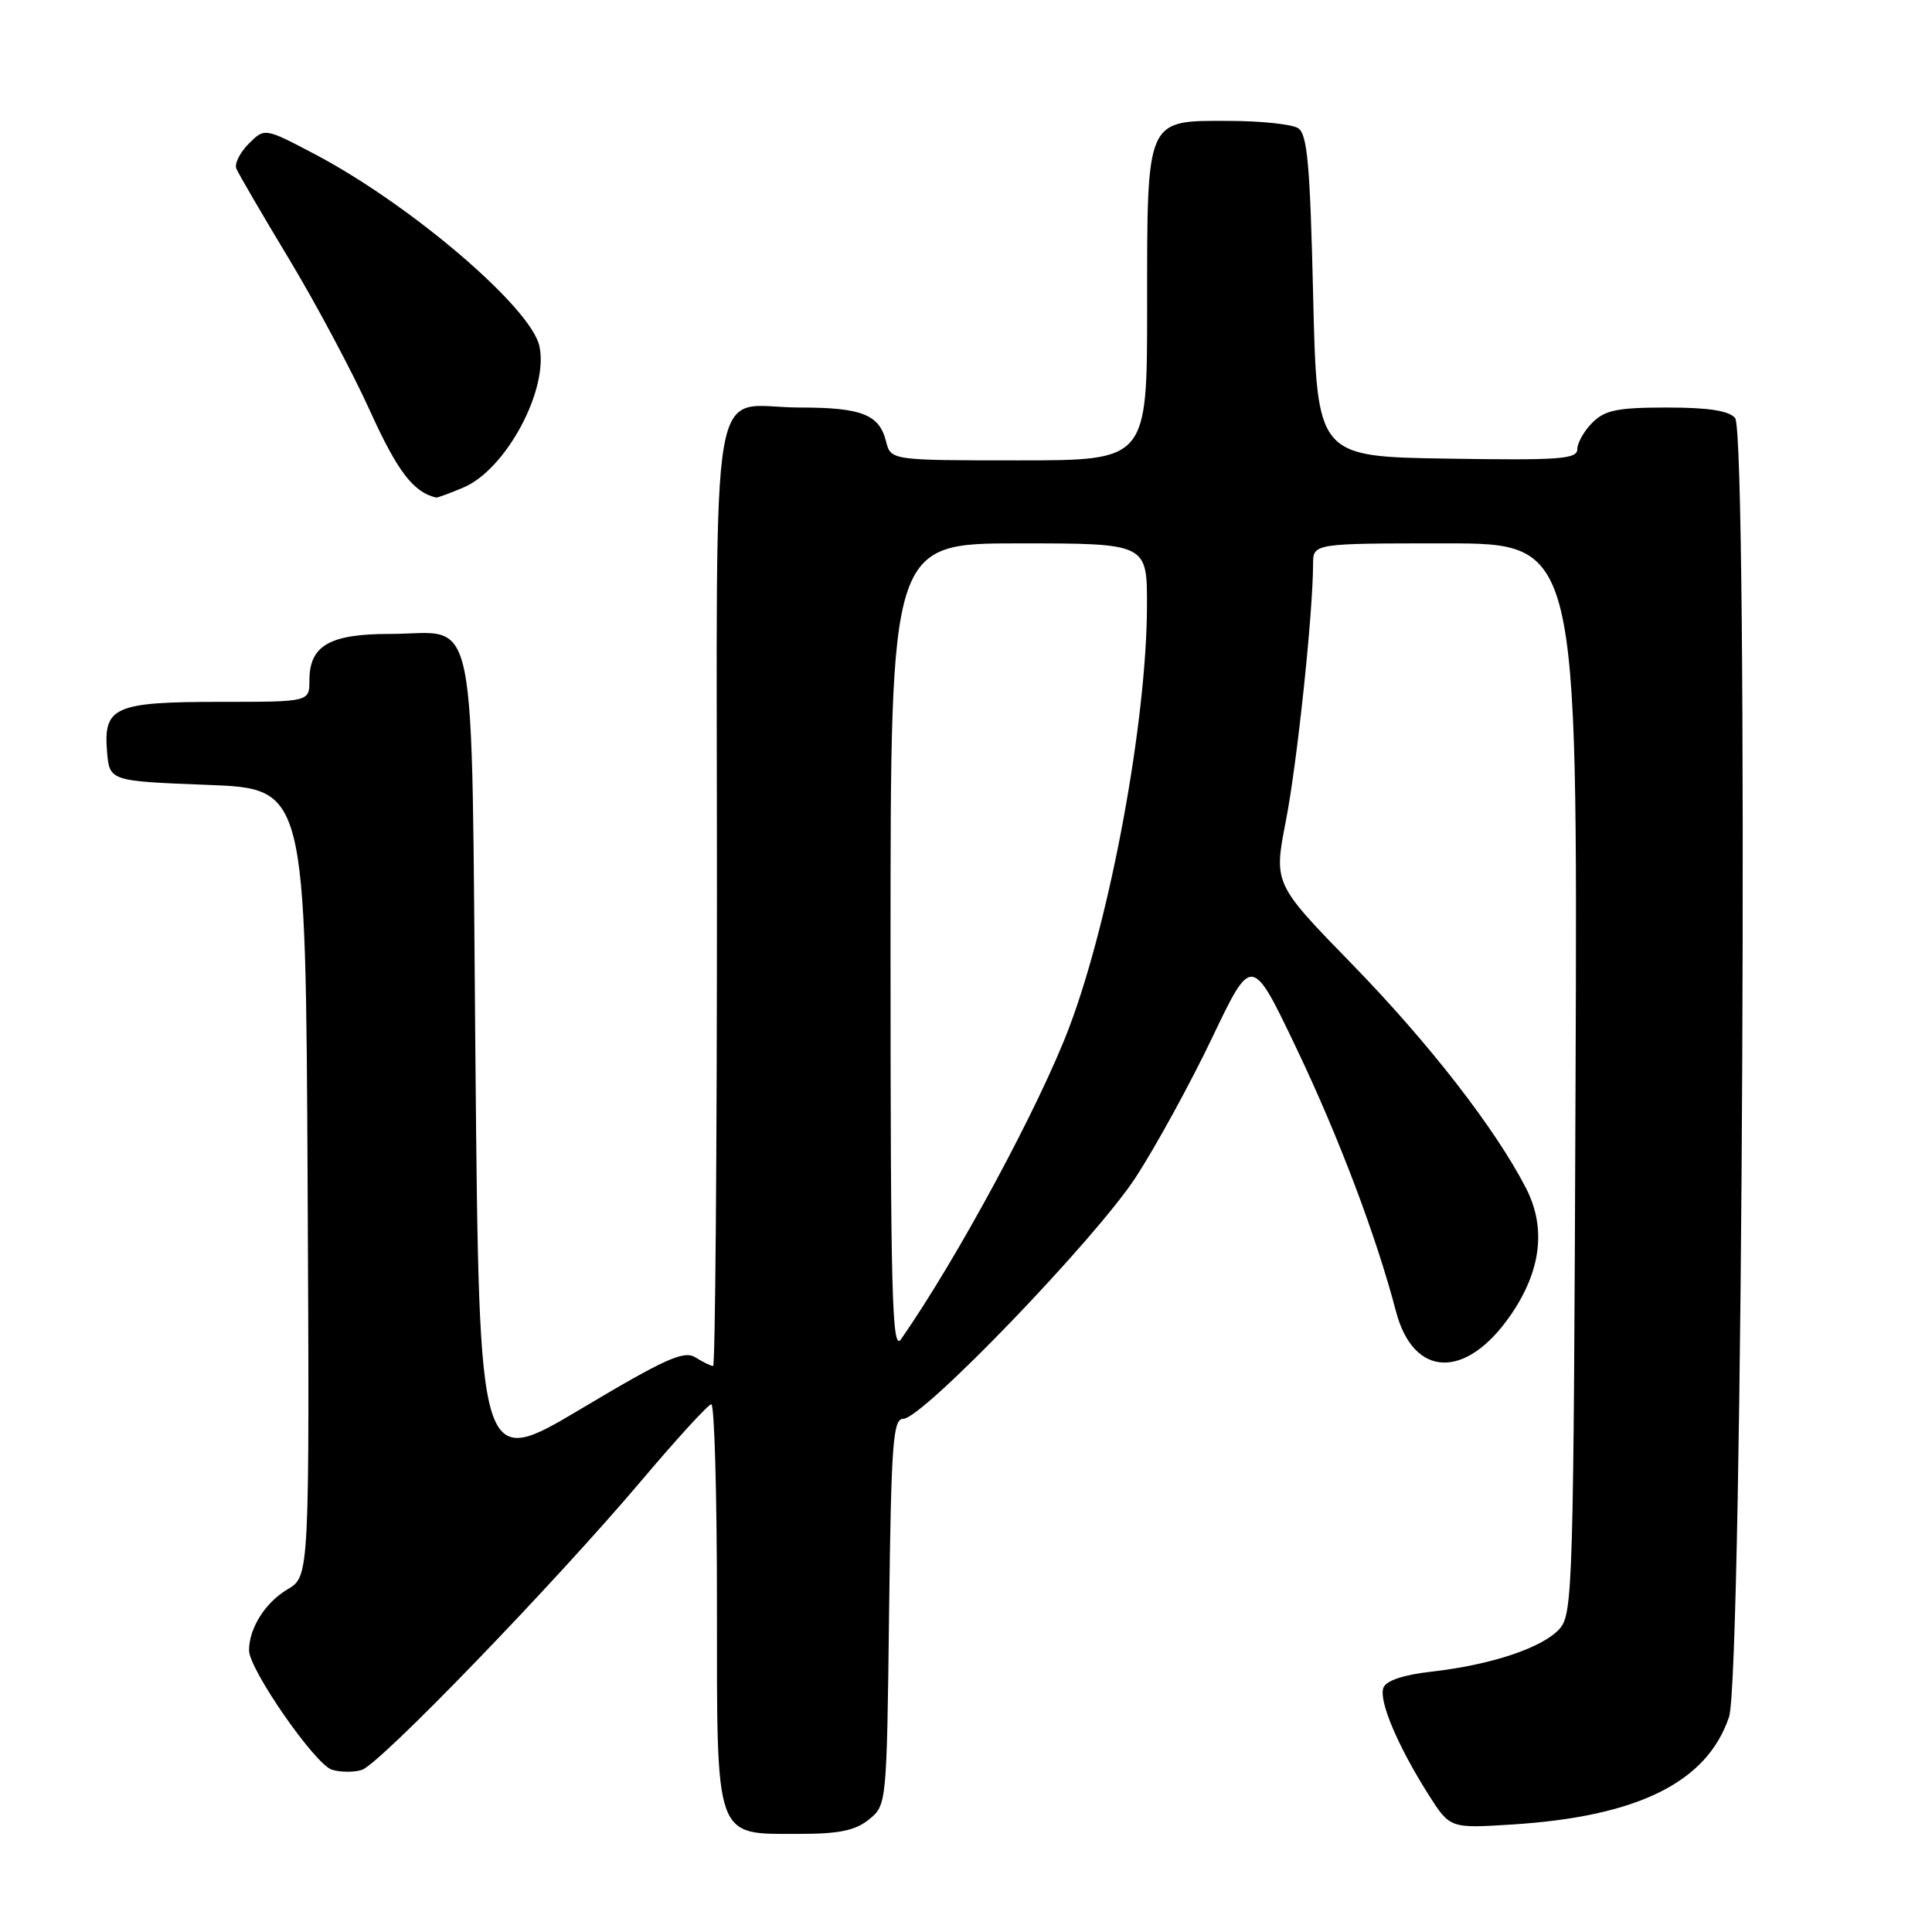 <?xml version="1.0" encoding="UTF-8" standalone="no"?>
<!DOCTYPE svg PUBLIC "-//W3C//DTD SVG 1.1//EN" "http://www.w3.org/Graphics/SVG/1.1/DTD/svg11.dtd" >
<svg xmlns="http://www.w3.org/2000/svg" xmlns:xlink="http://www.w3.org/1999/xlink" version="1.1" viewBox="0 0 256 256">
 <g >
 <path fill="currentColor"
d=" M 115.14 241.09 C 117.49 239.19 117.50 239.10 117.81 213.59 C 118.09 191.17 118.32 188.00 119.69 188.00 C 122.23 188.00 145.17 164.16 150.49 156.00 C 153.17 151.88 157.73 143.55 160.62 137.50 C 165.87 126.50 165.87 126.50 171.83 139.00 C 177.40 150.67 182.36 163.79 184.97 173.75 C 187.29 182.62 194.27 182.84 200.19 174.23 C 204.22 168.37 204.90 162.67 202.20 157.43 C 198.13 149.53 189.37 138.25 179.19 127.79 C 168.77 117.09 168.77 117.09 170.38 108.79 C 171.87 101.19 173.97 81.34 173.99 74.75 C 174.00 72.00 174.00 72.00 191.52 72.00 C 209.04 72.00 209.04 72.00 208.77 142.90 C 208.51 210.50 208.41 213.89 206.63 215.85 C 204.38 218.34 197.58 220.61 189.69 221.50 C 185.96 221.92 183.67 222.69 183.31 223.63 C 182.66 225.33 185.19 231.32 189.28 237.79 C 192.13 242.27 192.13 242.27 200.31 241.76 C 217.02 240.71 226.20 236.17 229.11 227.49 C 230.93 222.05 231.69 57.54 229.91 55.39 C 229.10 54.42 226.37 54.00 220.88 54.00 C 214.33 54.00 212.66 54.34 211.00 56.00 C 209.90 57.10 209.00 58.69 209.00 59.52 C 209.00 60.84 206.66 61.01 191.75 60.77 C 174.50 60.50 174.50 60.50 174.00 39.21 C 173.59 21.76 173.23 17.75 172.00 16.98 C 171.18 16.46 167.04 16.02 162.81 16.02 C 151.78 15.99 152.00 15.50 152.00 40.72 C 152.00 61.00 152.00 61.00 135.02 61.00 C 118.04 61.00 118.04 61.00 117.40 58.47 C 116.51 54.92 114.17 54.00 106.00 54.00 C 93.75 54.00 95.00 46.66 95.00 118.54 C 95.00 152.89 94.77 181.00 94.49 181.00 C 94.20 181.00 93.15 180.49 92.15 179.86 C 90.63 178.91 88.17 180.01 76.92 186.72 C 63.50 194.70 63.50 194.70 63.00 140.77 C 62.42 78.46 63.53 84.00 51.64 84.00 C 43.67 84.00 41.00 85.54 41.00 90.15 C 41.00 93.00 41.00 93.00 29.19 93.00 C 15.21 93.00 13.70 93.66 14.18 99.54 C 14.50 103.50 14.50 103.50 27.50 104.00 C 40.50 104.50 40.50 104.50 40.76 156.69 C 41.02 208.88 41.02 208.88 38.09 210.60 C 35.15 212.34 33.00 215.75 33.00 218.68 C 33.00 221.20 41.73 233.78 43.97 234.49 C 45.09 234.84 46.88 234.86 47.95 234.52 C 50.33 233.76 73.36 209.93 85.00 196.18 C 89.67 190.65 93.84 186.10 94.25 186.07 C 94.66 186.03 95.00 197.93 95.00 212.50 C 95.00 244.11 94.60 243.00 105.89 243.00 C 111.18 243.00 113.33 242.56 115.14 241.09 Z  M 61.38 64.61 C 67.03 62.25 72.74 51.63 71.47 45.85 C 70.35 40.74 54.46 27.16 41.79 20.47 C 35.07 16.93 35.07 16.93 32.96 19.04 C 31.80 20.20 31.06 21.68 31.31 22.33 C 31.57 22.97 34.70 28.35 38.27 34.27 C 41.84 40.19 46.68 49.26 49.02 54.43 C 52.66 62.45 54.76 65.21 57.78 65.93 C 57.94 65.97 59.56 65.38 61.38 64.61 Z  M 118.00 125.72 C 118.00 72.00 118.00 72.00 135.00 72.00 C 152.00 72.00 152.00 72.00 151.98 80.25 C 151.95 95.53 147.15 121.59 141.71 136.04 C 137.79 146.46 126.84 166.77 119.38 177.47 C 118.20 179.16 118.00 171.60 118.00 125.72 Z "/>
</g>
</svg>